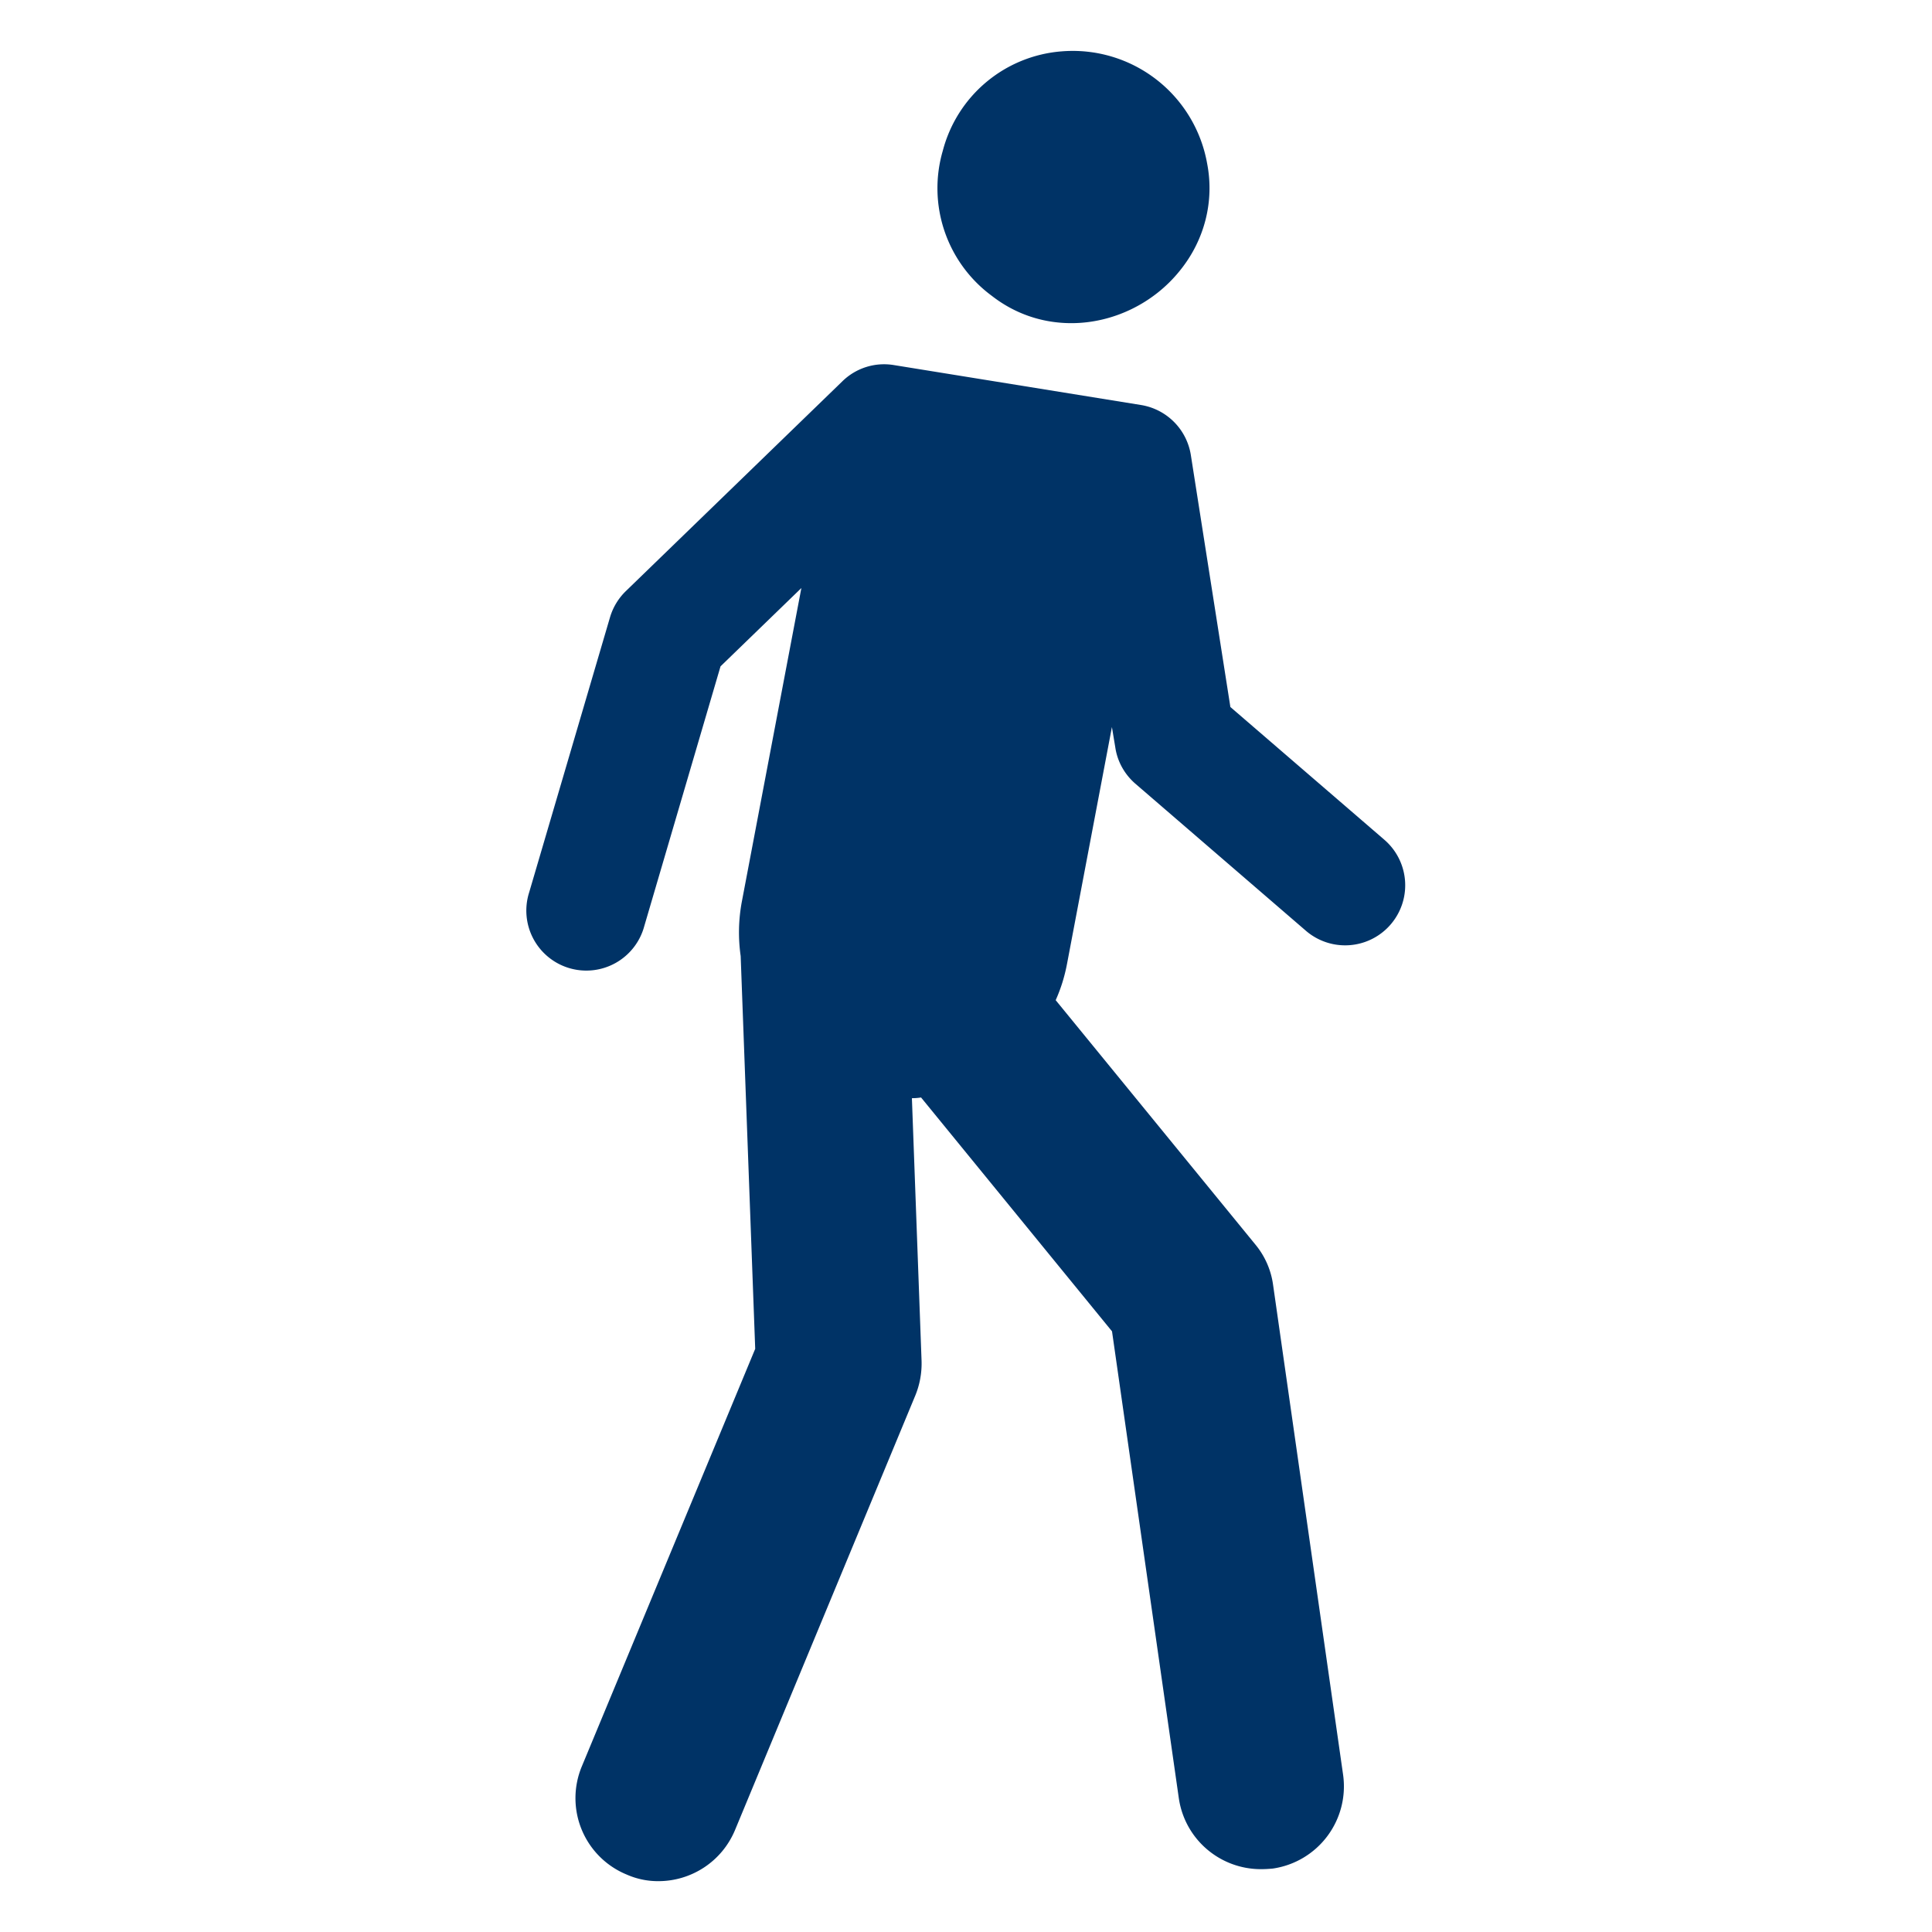 <svg xmlns="http://www.w3.org/2000/svg" width="19" height="19" viewBox="0 0 19 19"><path d="M9.756 2.911c.224.174.493.267.78.267.408 0 .808-.193 1.067-.516.244-.3.341-.684.268-1.056A1.342 1.342 0 0 0 10.442.505a1.313 1.313 0 0 0-1.17.977 1.315 1.315 0 0 0 .484 1.429zm3.86 5.349L12.1 6.953l-.389-2.479a.592.592 0 0 0-.49-.491L8.789 3.59a.586.586 0 0 0-.505.16L6.155 5.813a.593.593 0 0 0-.156.258l-.795 2.705a.59.59 0 1 0 1.132.332l.75-2.555.795-.77-.586 3.087a1.643 1.643 0 0 0-.011.532l.143 3.863-1.705 4.106a.812.812 0 0 0 .441 1.064.76.76 0 0 0 .312.065c.32 0 .623-.189.754-.504l1.772-4.271a.83.83 0 0 0 .062-.342L8.968 10.8c.03 0 .06-.002.09-.007l1.878 2.3.657 4.592c.06.406.407.697.807.697.039 0 .077-.002.118-.006a.817.817 0 0 0 .69-.926l-.688-4.814a.789.789 0 0 0-.176-.399l-1.962-2.401c.051-.114.088-.232.112-.36l.441-2.326.033.199c.02.138.09.264.195.356l1.678 1.447a.59.59 0 0 0 .775-.892z" fill="#036"/></svg>